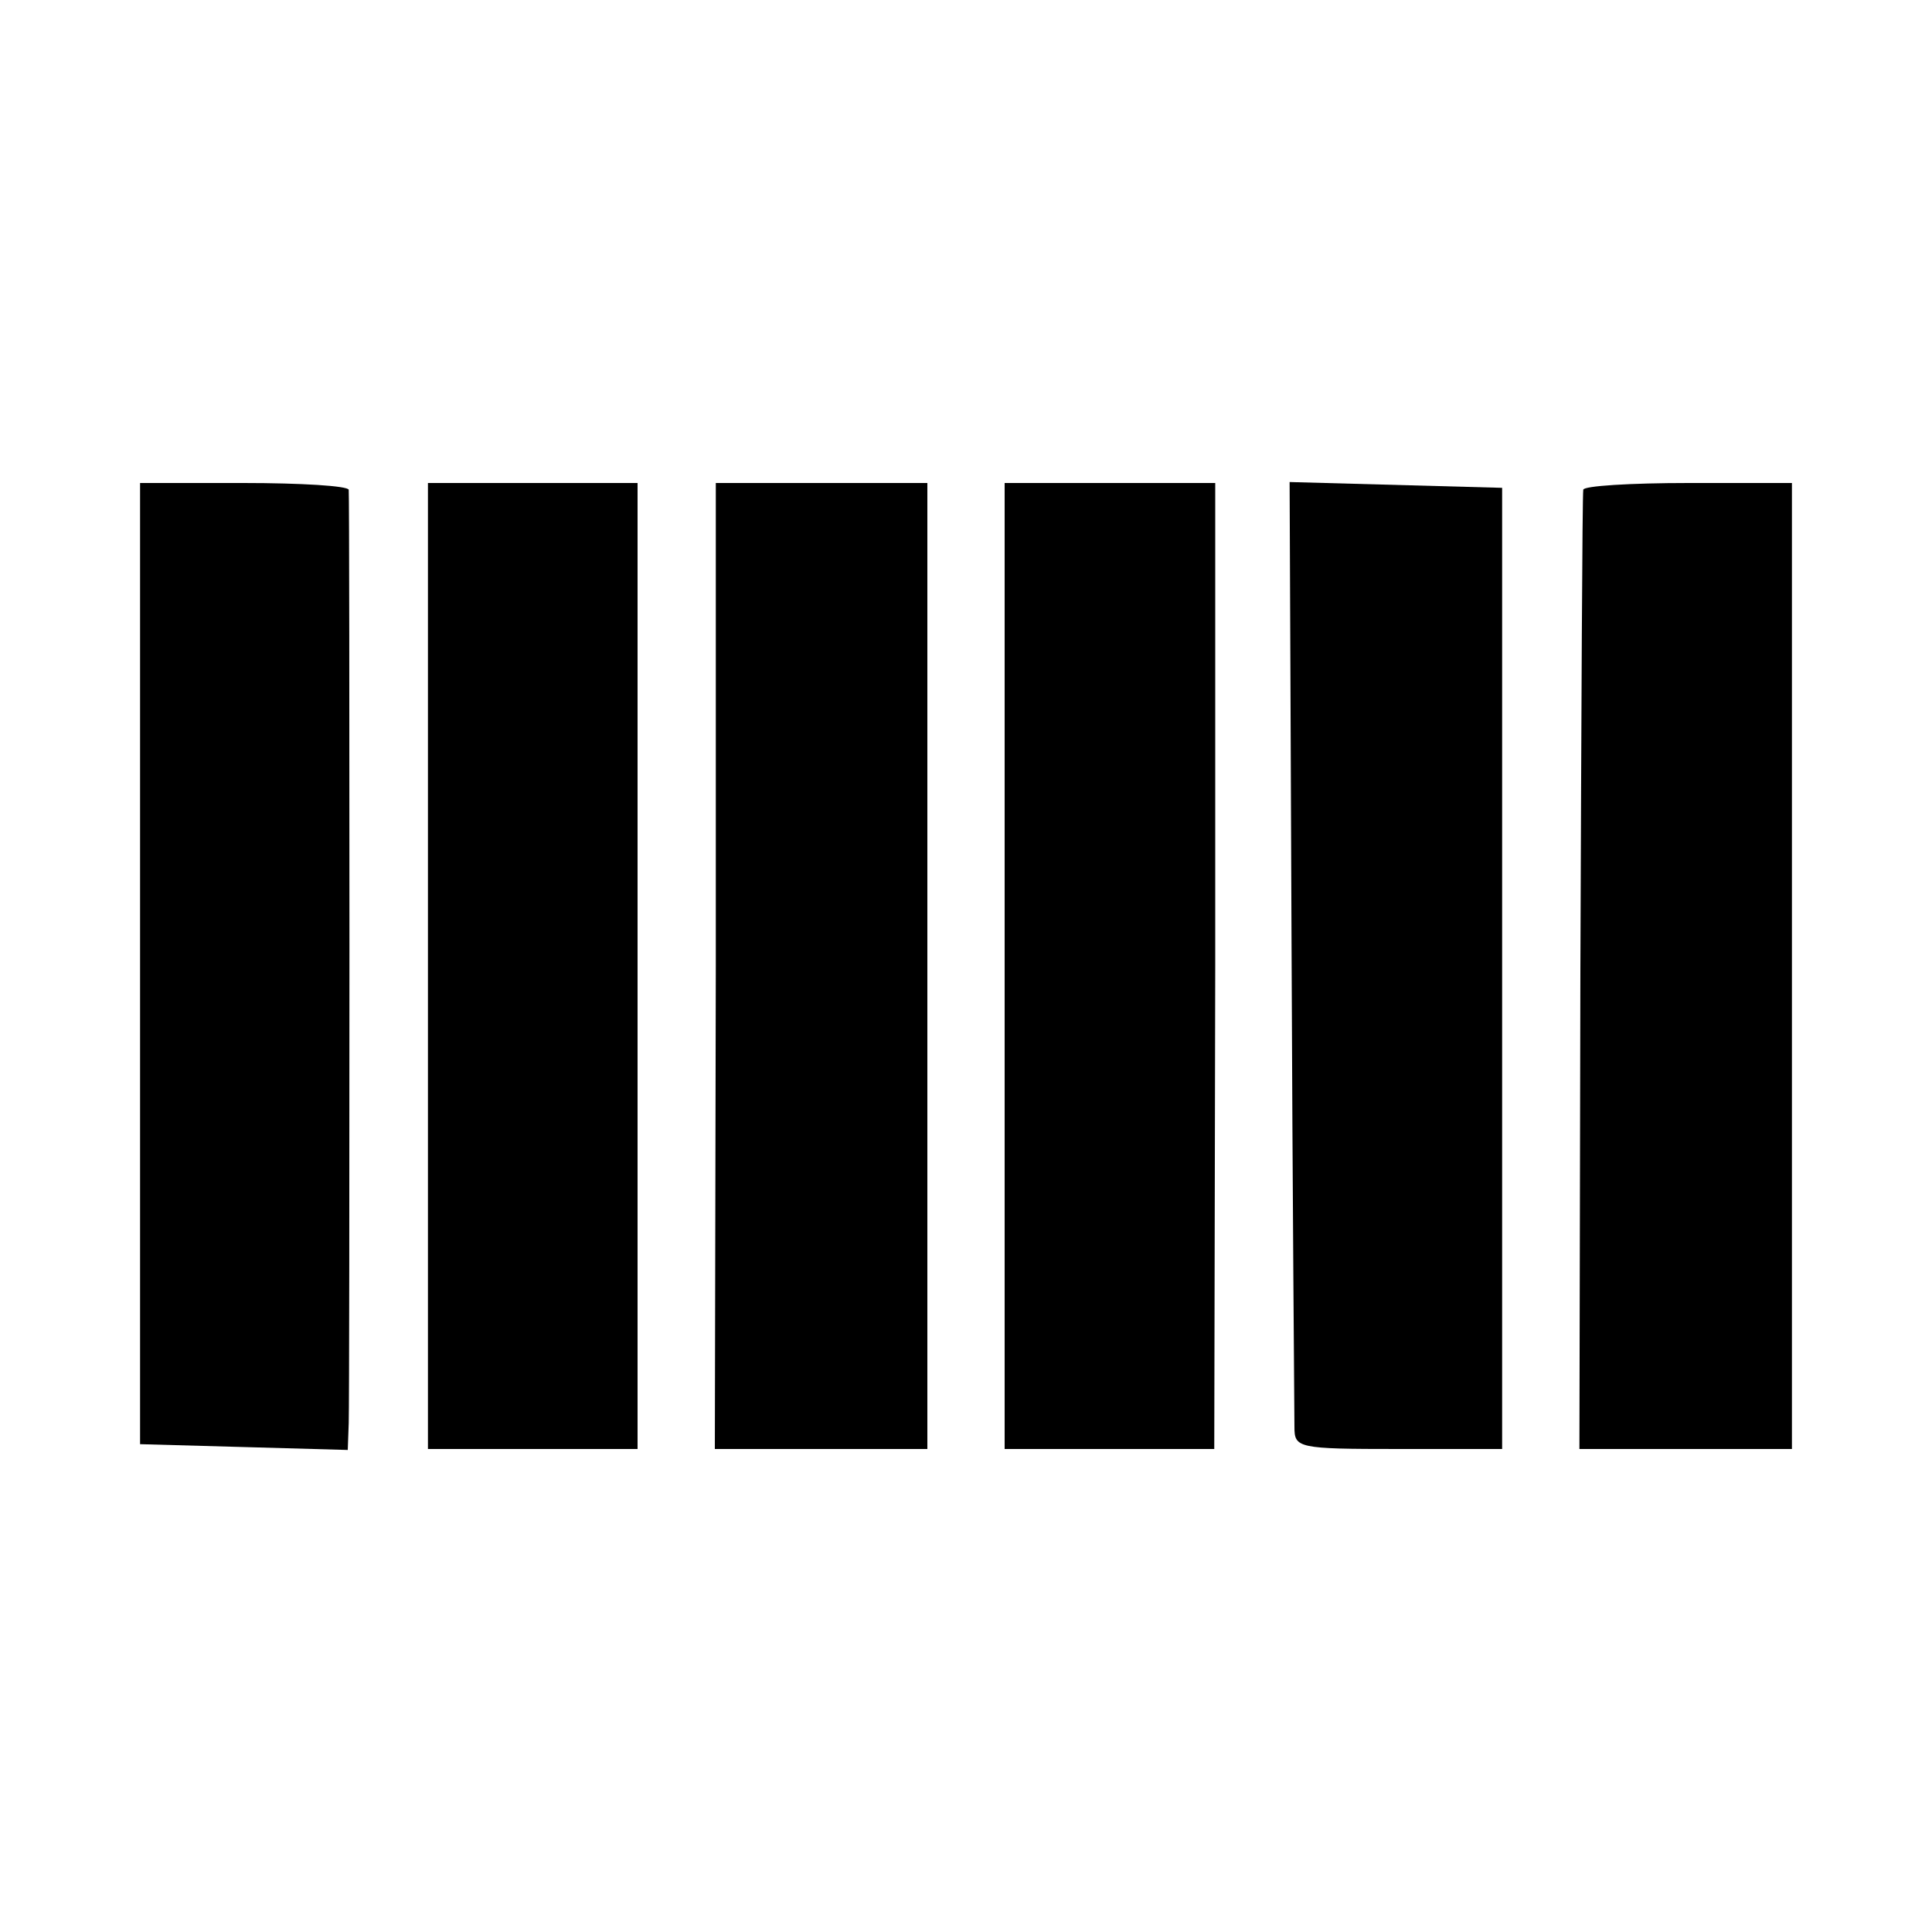 <?xml version="1.0" standalone="no"?>
<!DOCTYPE svg PUBLIC "-//W3C//DTD SVG 20010904//EN"
 "http://www.w3.org/TR/2001/REC-SVG-20010904/DTD/svg10.dtd">
<svg version="1.0" xmlns="http://www.w3.org/2000/svg"
 width="200pt" height="200pt" viewBox="0 0 200 200"
 preserveAspectRatio="xMidYMid meet">
<g transform="translate(0,200) scale(0.1,-0.1)"
fill="#000000" stroke="none">
<path d="M145 1003 l0 -498 108 -3 107 -3 1 28 c1 34 1 955 0 966 -1 4 -49 7
-109 7 l-107 0 0 -497z"/>
<path d="M443 1000 l0 -500 109 0 108 0 0 500 0 500 -108 0 -109 0 0 -500z"/>
<path d="M741 1000 l-1 -500 110 0 110 0 0 500 0 500 -110 0 -109 0 0 -500z"/>
<path d="M1040 1000 l0 -500 109 0 108 0 1 500 0 500 -109 0 -109 0 0 -500z"/>
<path d="M1337 1023 c1 -263 3 -488 3 -500 0 -22 3 -23 108 -23 l107 0 0 498
0 497 -110 3 -110 3 2 -478z"/>
<path d="M1639 1493 c-1 -5 -2 -230 -3 -500 l-1 -493 110 0 110 0 0 500 0 500
-107 0 c-60 0 -109 -3 -109 -7z"/>
</g>
</svg>
